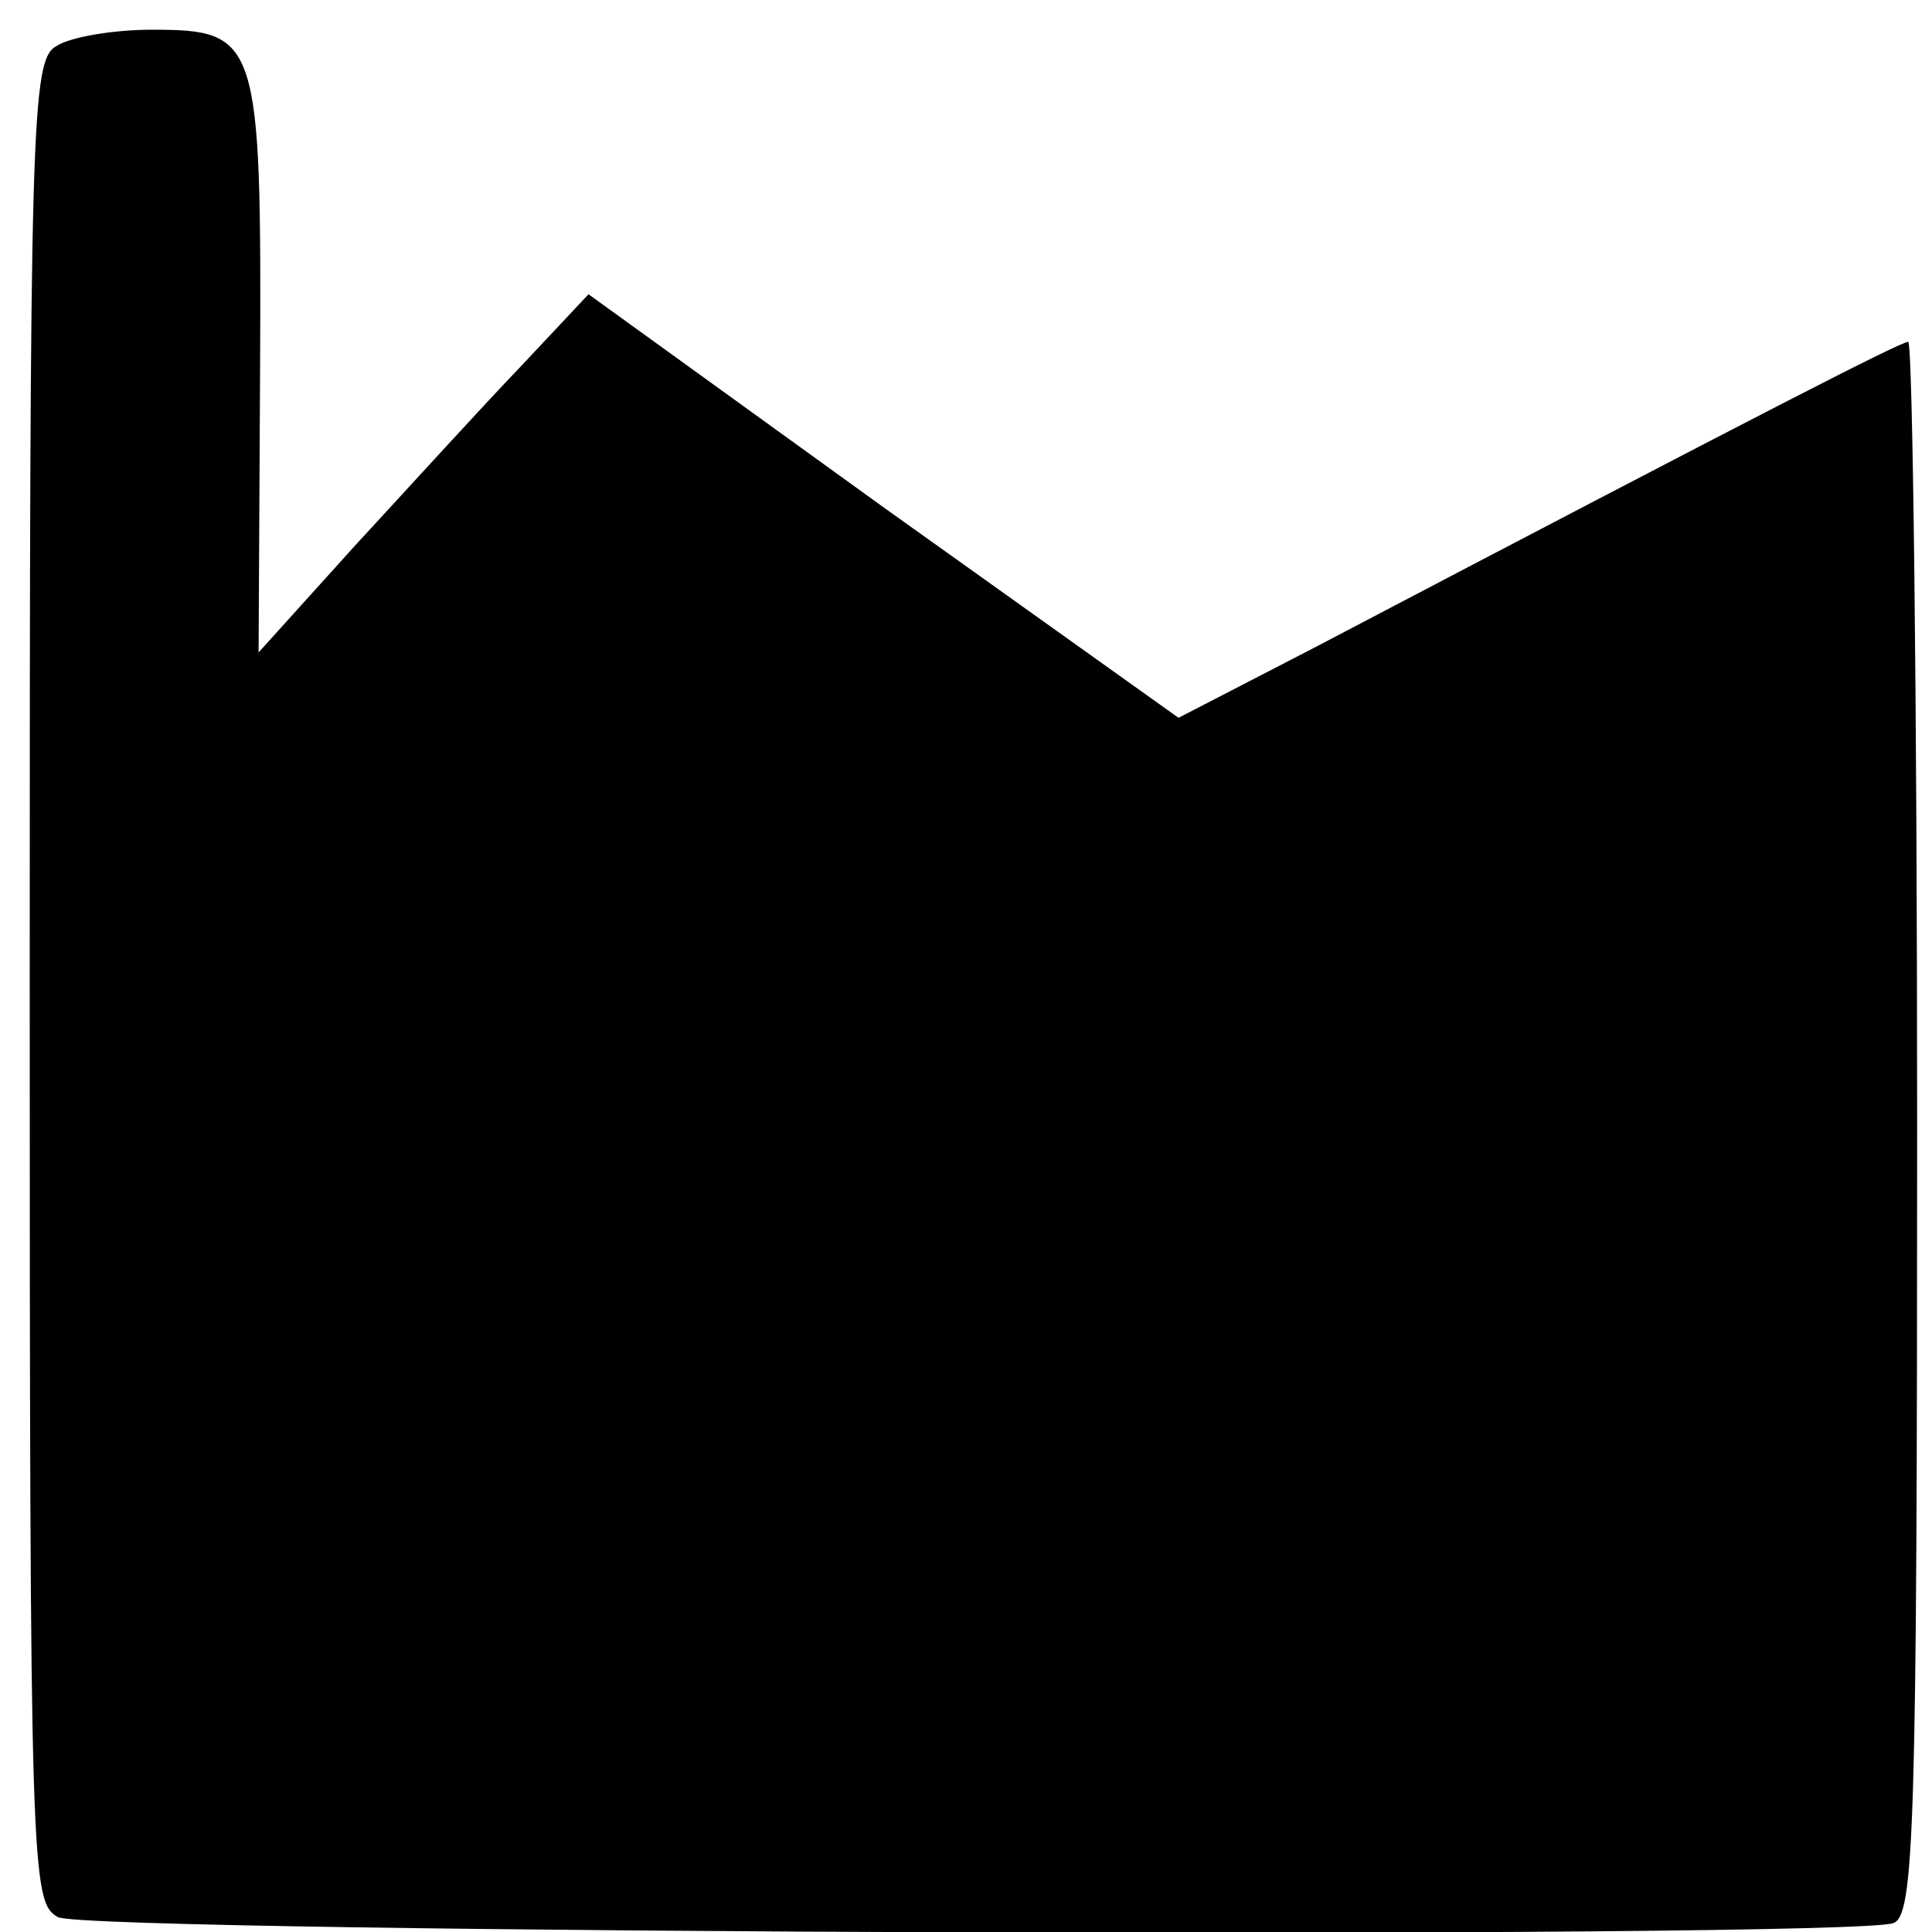 <?xml version="1.0" standalone="no"?>
<!DOCTYPE svg PUBLIC "-//W3C//DTD SVG 20010904//EN"
 "http://www.w3.org/TR/2001/REC-SVG-20010904/DTD/svg10.dtd">
<svg version="1.0" xmlns="http://www.w3.org/2000/svg"
 width="130pt" height="130pt" viewBox="0 0 130 130"
 preserveAspectRatio="xMidYMid meet">
<g transform="translate(0,130) scale(0.1,-0.1)"
fill="#000000" stroke="none">
<path d="M38 1269 c-17 -9 -18 -50 -18 -629 0 -602 1 -620 19 -630 21 -11
1206 -15 1235 -4 14 5 16 62 16 535 0 291 -3 529 -6 529 -5 0 -95 -46 -400
-206 l-91 -47 -199 142 -198 143 -46 -49 c-25 -26 -75 -81 -111 -120 l-65 -72
1 190 c1 223 -1 229 -73 229 -26 0 -55 -5 -64 -11z"/>
</g>
</svg>
